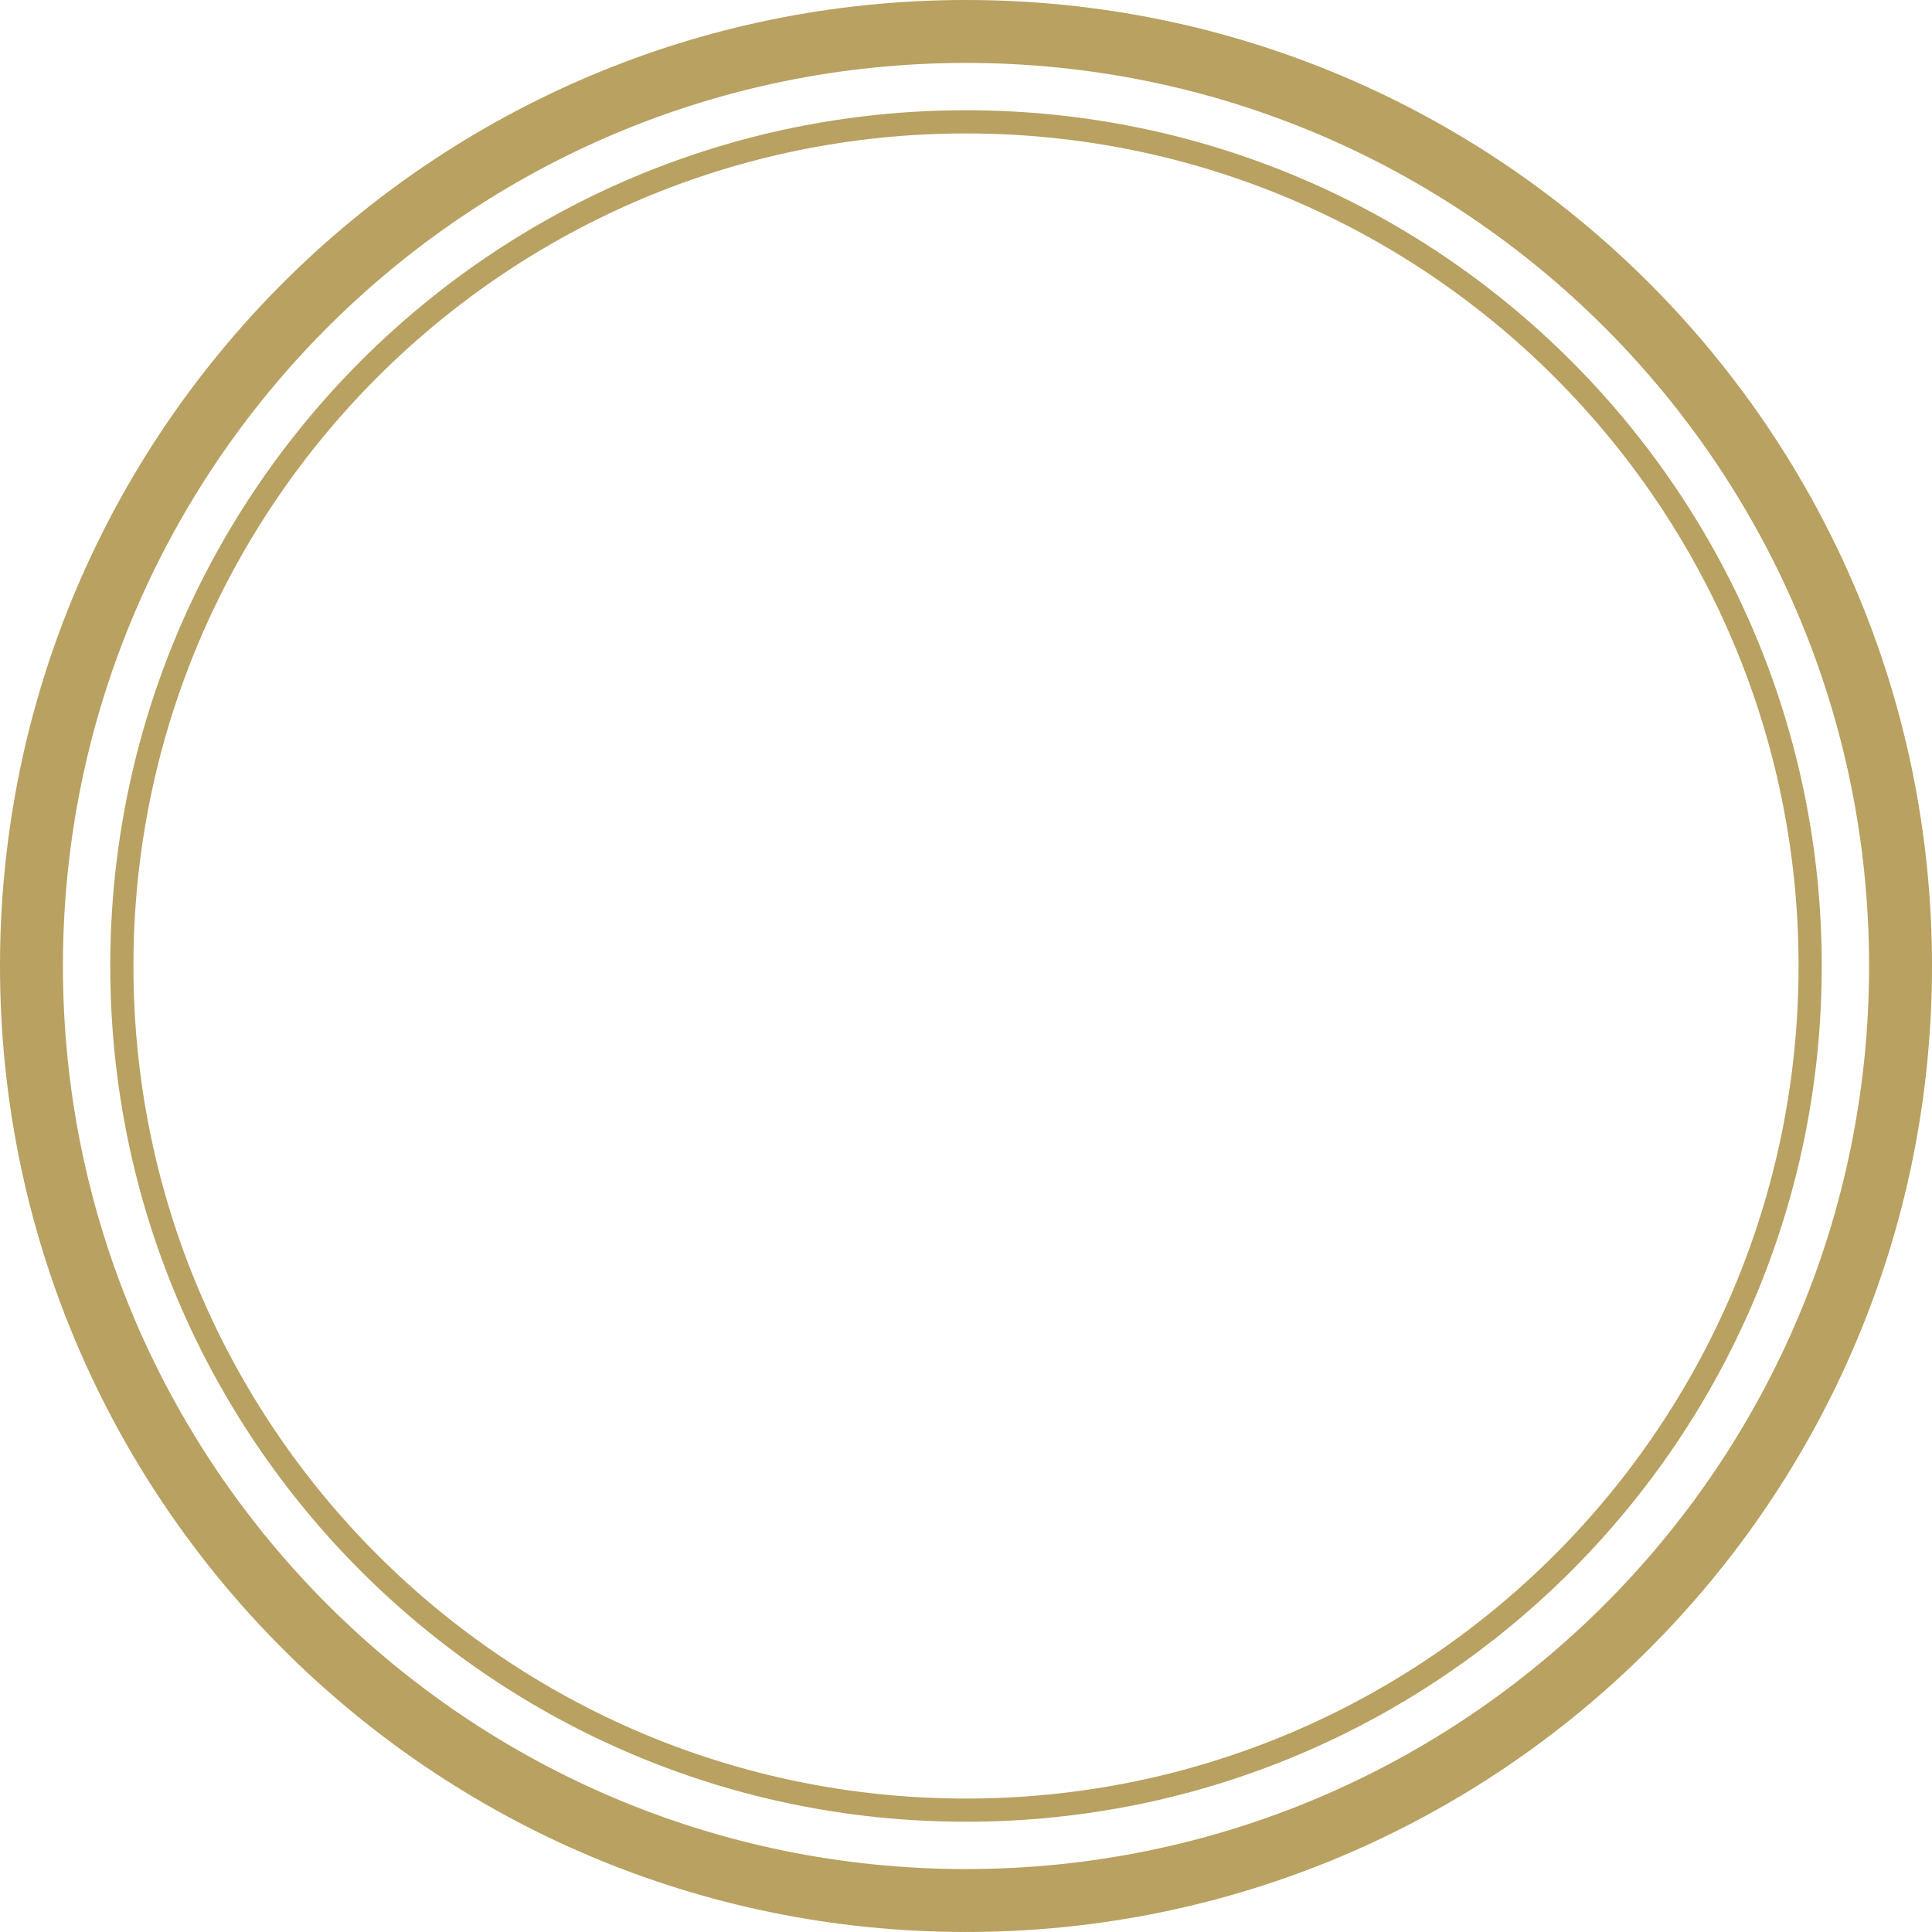 <svg version="1.1" id="图层_1" x="0px" y="0px" width="172.205px" height="172.203px" viewBox="0 0 172.205 172.203" enable-background="new 0 0 172.205 172.203" xml:space="preserve" xmlns="http://www.w3.org/2000/svg" xmlns:xlink="http://www.w3.org/1999/xlink" xmlns:xml="http://www.w3.org/XML/1998/namespace">
  <path fill="#B8A161" d="M140.036,32.167c-13.803-13.801-32.871-22.34-53.934-22.34c-21.062,0-40.131,8.539-53.936,22.34
	C18.366,45.972,9.828,65.038,9.828,86.103c0,21.063,8.537,40.132,22.339,53.934c13.805,13.805,32.874,22.34,53.936,22.34
	c21.063,0,40.13-8.535,53.934-22.34c13.803-13.802,22.342-32.871,22.342-53.934C162.378,65.038,153.839,45.972,140.036,32.167z
	 M138.576,138.578c-13.429,13.428-31.979,21.733-52.474,21.733c-20.491,0-39.046-8.306-52.473-21.733
	c-13.43-13.433-21.736-31.984-21.736-52.476c0-20.495,8.306-39.047,21.736-52.475C47.056,20.196,65.61,11.894,86.102,11.894
	c20.495,0,39.045,8.303,52.474,21.733c13.429,13.428,21.735,31.979,21.735,52.475C160.312,106.593,152.003,125.146,138.576,138.578z
	 M146.985,25.218C131.403,9.639,109.878,0,86.102,0C62.327,0,40.801,9.639,25.218,25.218C9.639,40.801,0,62.324,0,86.103
	c0,23.775,9.637,45.305,25.218,60.882c15.583,15.583,37.109,25.218,60.884,25.218c23.776,0,45.301-9.635,60.883-25.218
	c15.58-15.577,25.22-37.106,25.22-60.882C172.205,62.324,162.565,40.801,146.985,25.218z M143.021,143.022
	c-14.564,14.565-34.688,23.574-56.917,23.574c-22.227,0-42.353-9.009-56.917-23.574C14.619,128.453,5.609,108.33,5.609,86.102
	c0-22.23,9.01-42.354,23.577-56.919C43.749,14.616,63.875,5.609,86.102,5.609c22.231,0,42.353,9.007,56.918,23.574
	c14.565,14.565,23.576,34.688,23.576,56.919C166.597,108.33,157.585,128.453,143.021,143.022z" class="color c1"/>
</svg>